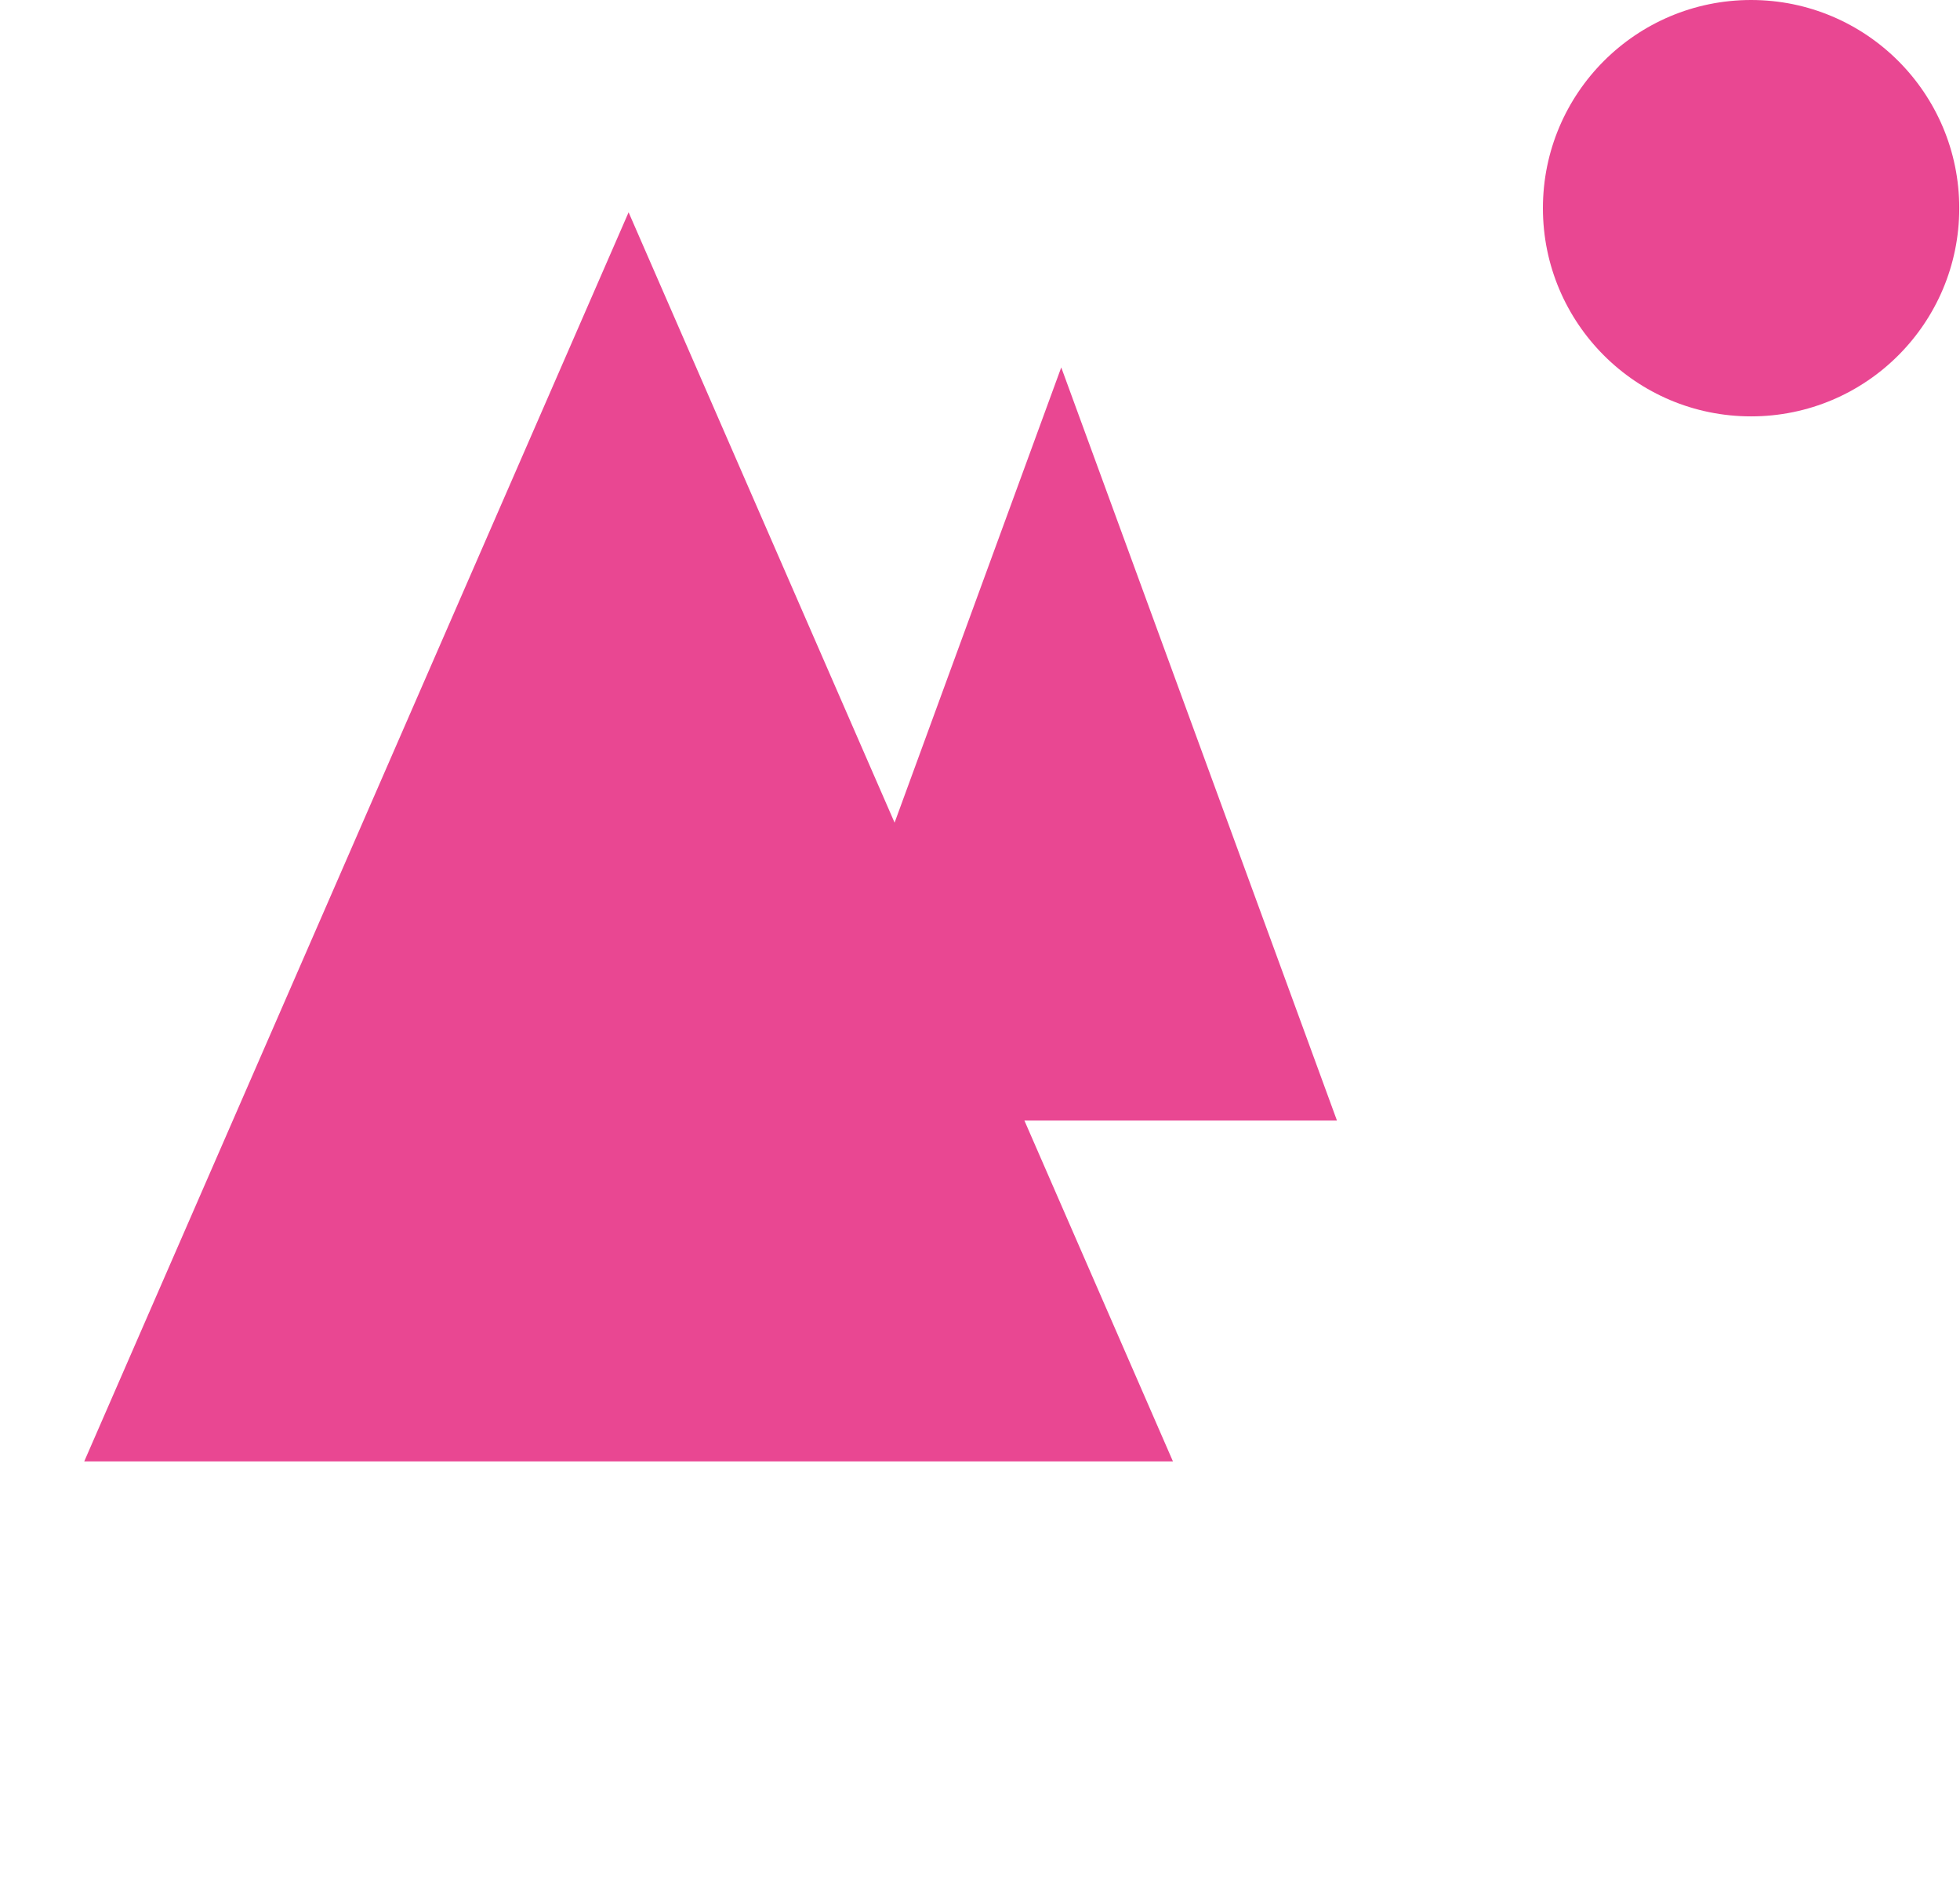 <svg width="149" height="143" fill="none" xmlns="http://www.w3.org/2000/svg"><path d="M47.786 16.136l41.383 94.951H6.403l41.384-94.951z" fill="#E94792"/><path d="M80.676 27.927l20.96 57.25h-41.92l20.96-57.25z" fill="#E94792"/><circle cx="133.118" cy="15.825" r="15.825" fill="#E94792"/></svg>